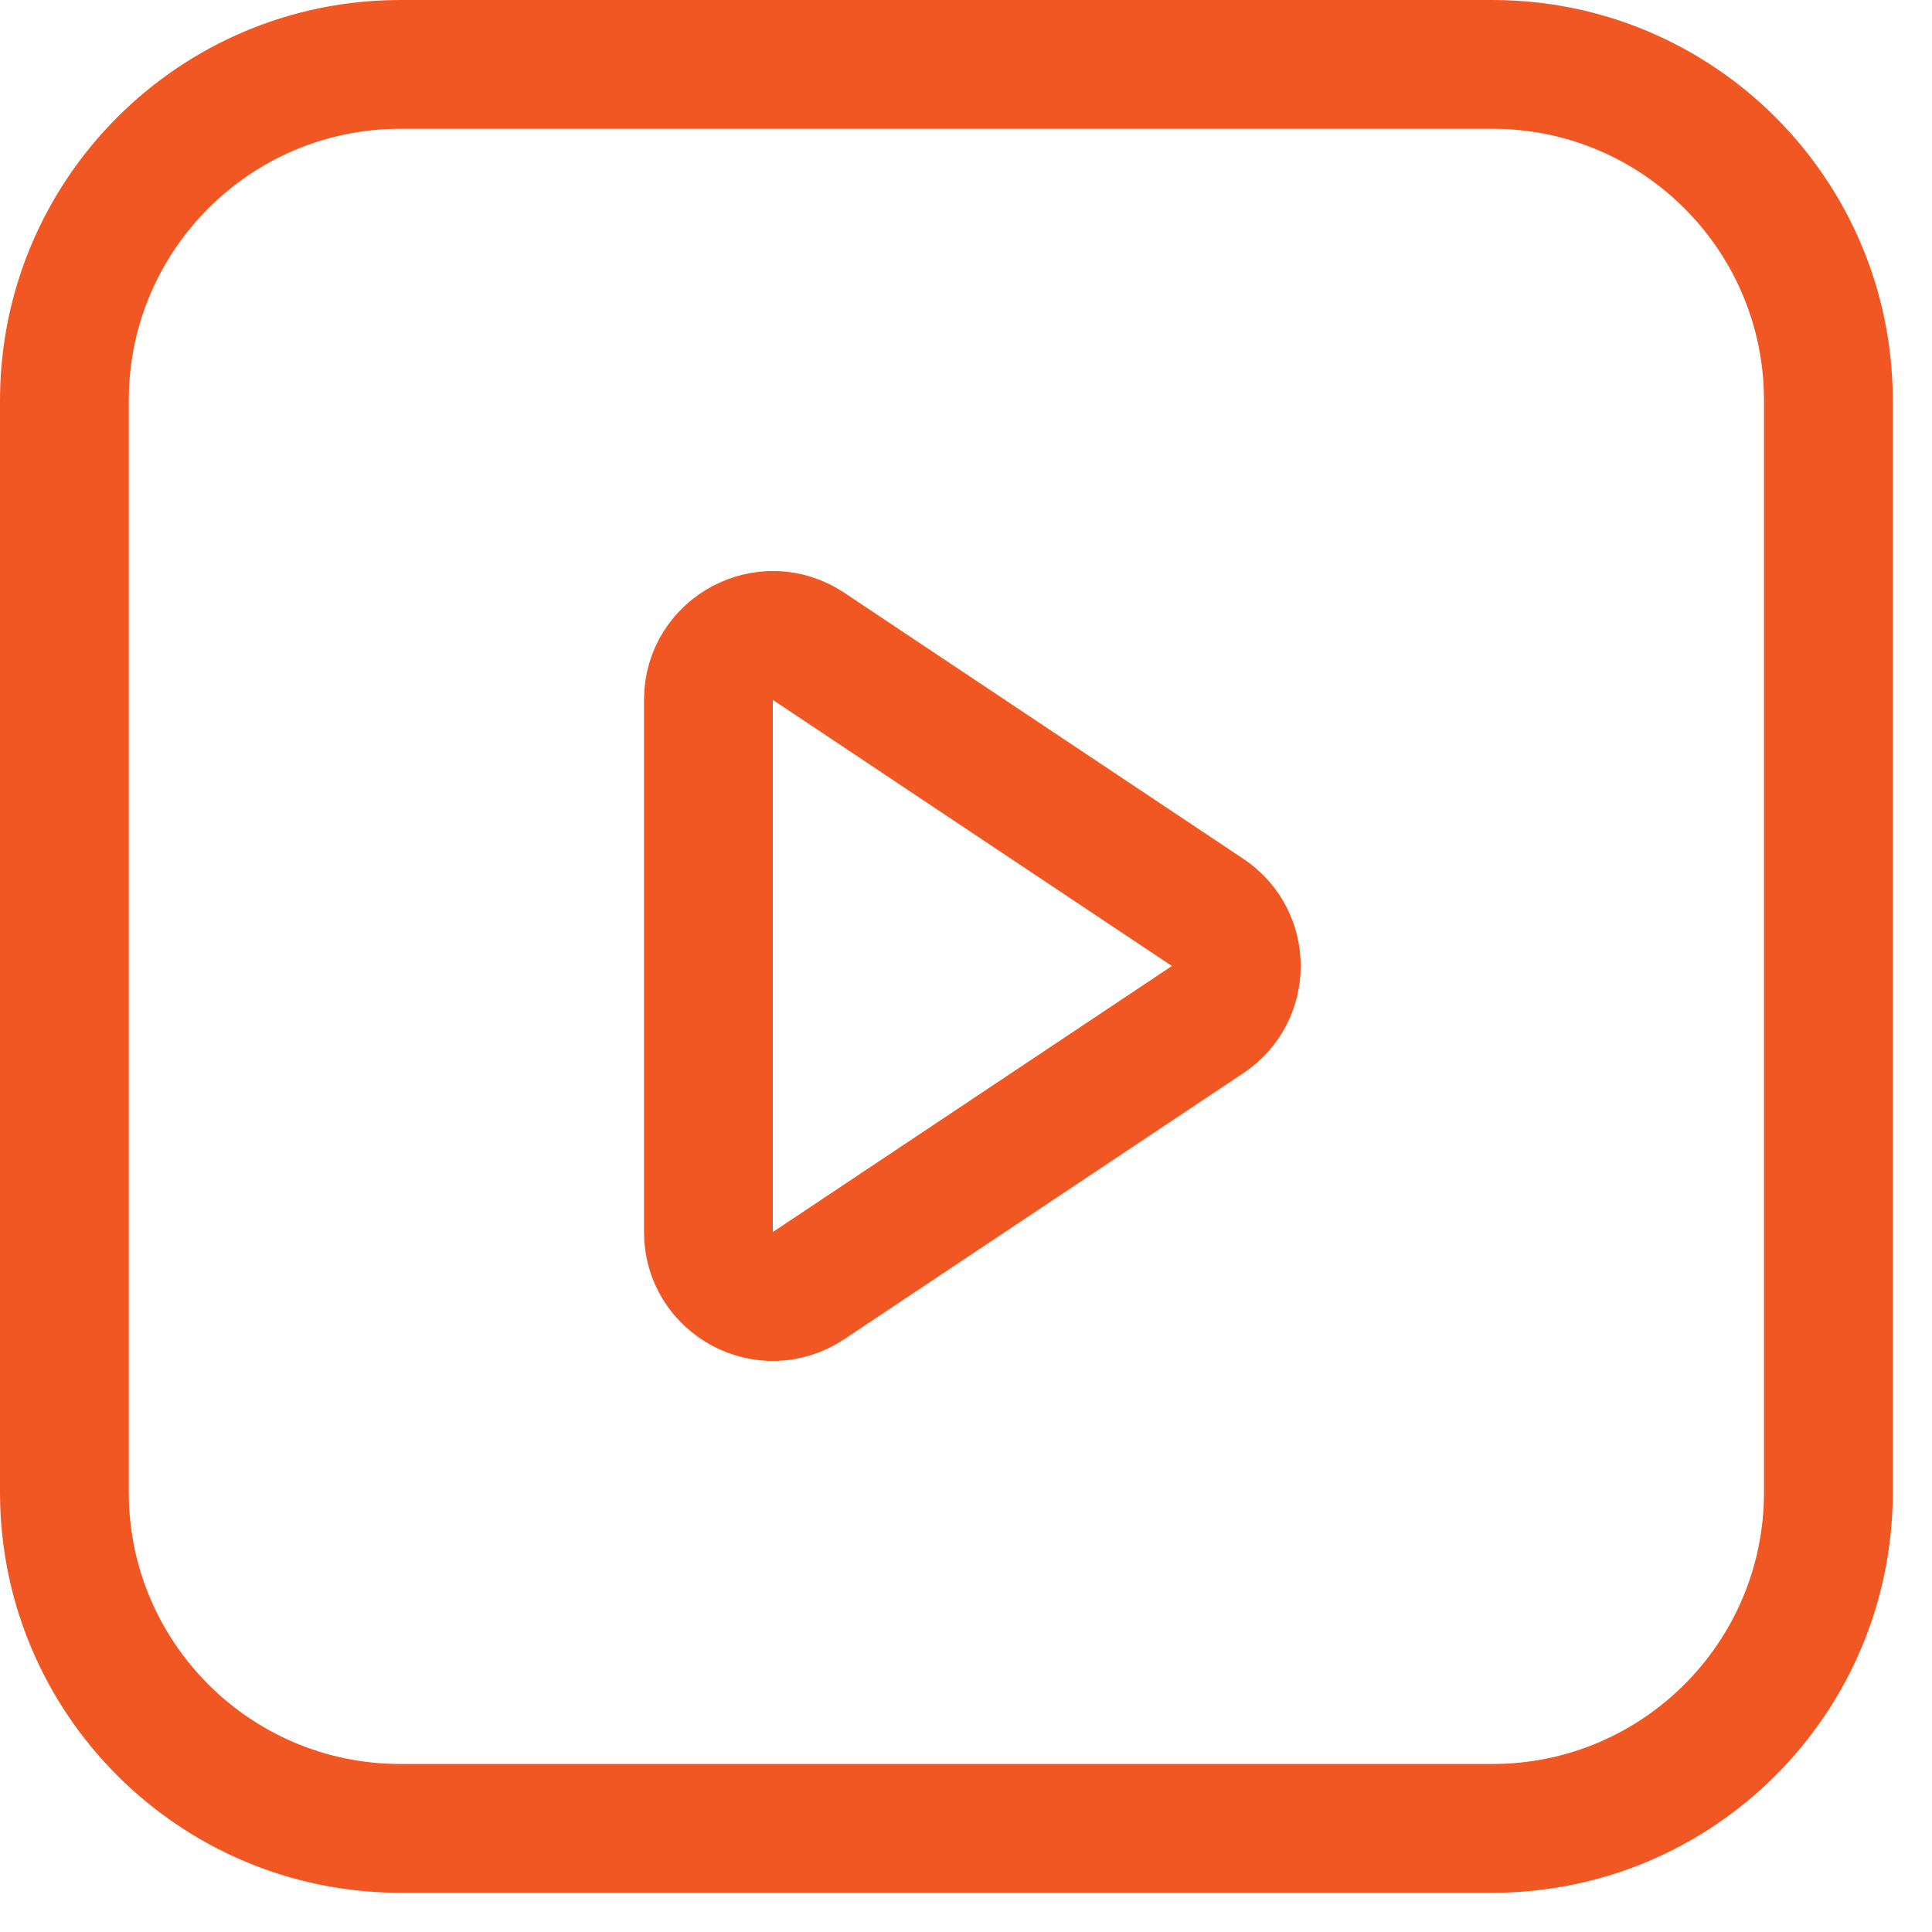 <svg xmlns="http://www.w3.org/2000/svg" width="30" height="30" viewBox="0 0 30 30" fill="none">
<g id="Frame" clip-path="url(#clip0_1455_595)">
<path id="Vector" d="M11 19.131V10.868C11 10.07 11.89 9.593 12.555 10.036L18.752 14.168C19.346 14.564 19.346 15.436 18.752 15.832L12.555 19.963C11.89 20.407 11 19.93 11 19.131Z" stroke="#f15722" stroke-width="2"/>
<path id="Vector_2" d="M23.174 1H6.217C3.336 1 1 3.336 1 6.217V23.174C1 26.055 3.336 28.391 6.217 28.391H23.174C26.055 28.391 28.391 26.055 28.391 23.174V6.217C28.391 3.336 26.055 1 23.174 1Z" stroke="#f15722" stroke-width="2"/>
</g>
<defs>
<clipPath id="clip0_1455_595">
<rect width="30" height="30" fill="white"/>
</clipPath>
</defs>
</svg>